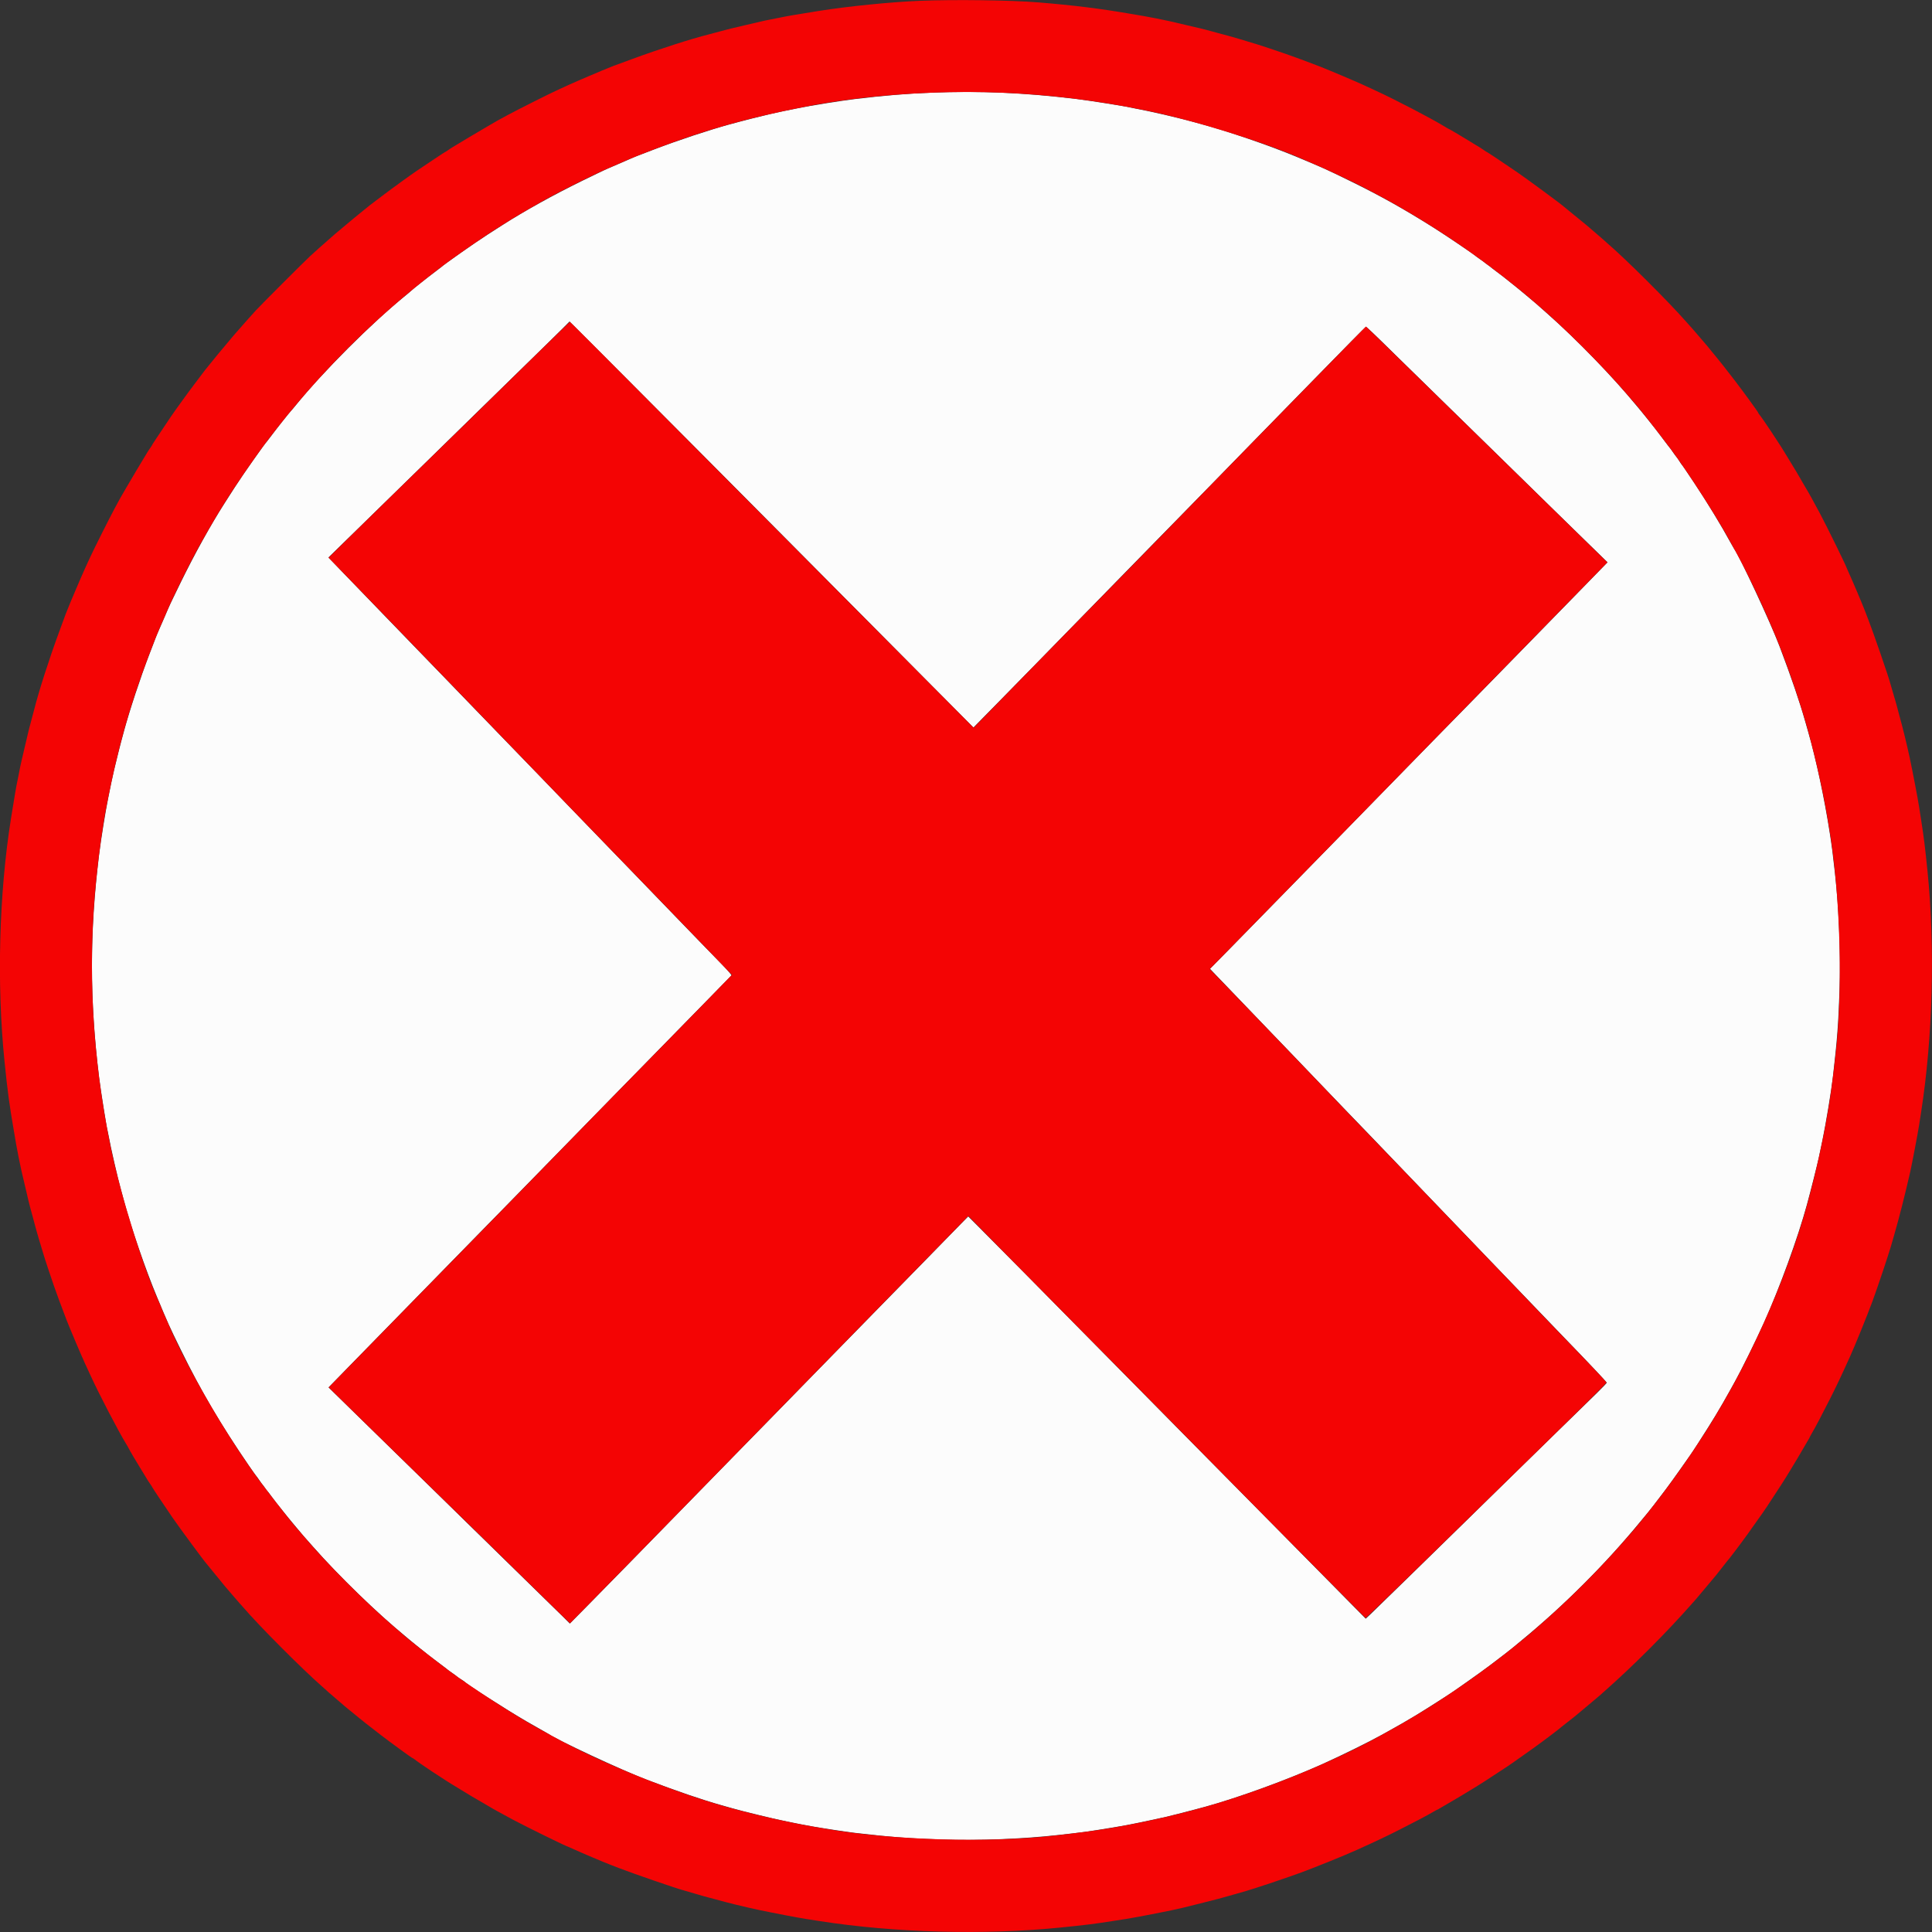 <svg id="svg" version="1.1" xmlns="http://www.w3.org/2000/svg" xmlns:xlink="http://www.w3.org/1999/xlink" width="400" height="400" viewBox="0, 0, 400,400"><rect x="0" y="0" width="400" height="400" fill="#333333" stroke="none"/><g id="svgg"><path id="path0" d="M192.833 19.184 C 187.844 19.379,183.089 19.778,177.000 20.511 C 174.016 20.871,167.905 21.856,165.083 22.432 C 163.983 22.657,162.521 22.954,161.833 23.091 C 161.146 23.229,160.133 23.451,159.583 23.585 C 155.935 24.471,154.423 24.849,153.250 25.169 C 152.517 25.369,151.504 25.641,151.000 25.773 C 147.509 26.692,139.914 29.213,135.500 30.917 C 133.896 31.536,132.314 32.141,131.986 32.261 C 131.657 32.381,130.982 32.664,130.486 32.890 C 129.989 33.116,128.758 33.652,127.750 34.080 C 125.096 35.209,125.135 35.191,120.583 37.418 C 114.692 40.301,108.468 43.748,104.202 46.490 C 103.220 47.121,101.742 48.069,100.917 48.596 C 98.371 50.223,91.760 54.868,91.333 55.329 C 91.287 55.378,90.800 55.750,90.250 56.156 C 88.941 57.121,85.297 60.002,85.083 60.241 C 84.992 60.343,84.467 60.790,83.917 61.233 C 77.177 66.664,66.664 77.177,61.233 83.917 C 60.790 84.467,60.343 84.992,60.241 85.083 C 60.002 85.297,57.121 88.941,56.156 90.250 C 55.750 90.800,55.378 91.287,55.329 91.333 C 54.868 91.760,50.223 98.371,48.596 100.917 C 48.069 101.742,47.121 103.220,46.490 104.202 C 43.748 108.468,40.301 114.692,37.418 120.583 C 35.191 125.135,35.209 125.096,34.080 127.750 C 33.652 128.758,33.116 129.989,32.890 130.486 C 32.664 130.982,32.381 131.657,32.261 131.986 C 32.141 132.314,31.536 133.896,30.917 135.500 C 29.137 140.110,26.782 147.241,25.660 151.417 C 25.463 152.150,25.191 153.162,25.055 153.667 C 24.836 154.483,24.301 156.634,23.585 159.583 C 23.451 160.133,23.229 161.146,23.091 161.833 C 22.954 162.521,22.657 163.983,22.432 165.083 C 21.858 167.896,20.874 173.995,20.511 177.000 C 18.545 193.239,18.545 206.761,20.511 223.000 C 20.808 225.462,22.067 233.383,22.262 234.026 C 22.308 234.177,22.415 234.702,22.500 235.192 C 22.880 237.381,24.340 243.756,25.072 246.417 C 25.198 246.875,25.462 247.850,25.659 248.583 C 27.183 254.254,30.122 262.803,32.534 268.583 C 34.907 274.268,34.900 274.253,37.474 279.517 C 41.632 288.018,45.653 294.857,51.576 303.500 C 52.299 304.554,52.938 305.454,52.997 305.500 C 53.057 305.546,53.358 305.958,53.667 306.417 C 53.975 306.875,54.274 307.287,54.330 307.333 C 54.387 307.379,54.613 307.679,54.833 308.000 C 55.054 308.321,55.280 308.621,55.337 308.667 C 55.394 308.712,55.769 309.200,56.171 309.750 C 56.801 310.612,57.536 311.555,58.643 312.921 C 58.793 313.107,59.214 313.632,59.578 314.088 C 59.941 314.544,60.280 314.954,60.331 315.000 C 60.381 315.046,60.945 315.721,61.583 316.500 C 62.222 317.279,62.787 317.954,62.841 318.000 C 62.894 318.046,63.793 319.058,64.840 320.250 C 70.134 326.279,78.027 333.931,84.005 338.831 C 84.506 339.242,84.954 339.617,85.000 339.664 C 85.046 339.711,85.458 340.050,85.917 340.416 C 86.375 340.783,86.900 341.206,87.083 341.357 C 88.098 342.191,89.438 343.231,90.917 344.330 C 91.833 345.012,92.621 345.615,92.667 345.671 C 92.712 345.726,93.125 346.026,93.583 346.336 C 94.042 346.647,94.508 346.991,94.621 347.101 C 94.733 347.211,95.108 347.473,95.454 347.683 C 95.800 347.894,96.121 348.107,96.167 348.158 C 96.713 348.762,104.855 353.980,109.000 356.383 C 110.329 357.153,111.867 358.030,112.417 358.331 C 112.967 358.631,113.492 358.933,113.583 359.001 C 115.108 360.134,128.965 366.598,133.750 368.409 C 140.313 370.892,145.349 372.614,149.333 373.736 C 149.837 373.878,150.887 374.178,151.667 374.402 C 153.406 374.902,160.214 376.570,161.583 376.832 C 162.133 376.937,163.033 377.124,163.583 377.247 C 164.557 377.464,166.222 377.788,168.250 378.154 C 170.055 378.479,175.552 379.308,177.083 379.485 C 184.552 380.349,187.987 380.614,194.716 380.846 C 202.302 381.107,211.652 380.749,219.167 379.910 C 224.762 379.285,224.604 379.307,230.083 378.415 C 232.962 377.946,234.576 377.635,238.333 376.825 C 239.662 376.538,241.050 376.240,241.417 376.162 C 242.151 376.007,247.010 374.751,249.498 374.075 C 256.173 372.258,266.737 368.410,273.833 365.210 C 277.564 363.527,283.691 360.507,286.023 359.201 C 286.331 359.029,287.033 358.640,287.583 358.337 C 289.318 357.381,292.048 355.809,293.000 355.218 C 293.504 354.904,294.592 354.230,295.417 353.718 C 297.484 352.437,300.842 350.267,301.247 349.951 C 301.340 349.878,302.619 348.978,304.088 347.951 C 305.557 346.924,307.544 345.489,308.504 344.762 C 310.908 342.941,313.067 341.278,313.167 341.168 C 313.212 341.118,314.112 340.367,315.167 339.500 C 323.830 332.373,332.373 323.830,339.500 315.167 C 340.367 314.112,341.118 313.212,341.168 313.167 C 341.278 313.067,342.941 310.908,344.762 308.504 C 345.489 307.544,346.924 305.557,347.951 304.088 C 348.978 302.619,349.878 301.340,349.951 301.247 C 350.267 300.842,352.437 297.484,353.718 295.417 C 354.230 294.592,354.904 293.504,355.218 293.000 C 355.809 292.048,357.381 289.318,358.337 287.583 C 358.640 287.033,359.029 286.331,359.201 286.023 C 360.507 283.691,363.527 277.564,365.210 273.833 C 368.408 266.742,372.239 256.227,374.076 249.498 C 374.860 246.627,376.300 240.932,376.562 239.663 C 376.704 238.978,377.044 237.347,377.319 236.040 C 377.994 232.821,379.167 225.723,379.487 222.917 C 380.363 215.247,380.608 212.064,380.844 205.299 C 381.109 197.695,380.753 188.388,379.910 180.833 C 379.408 176.344,379.303 175.531,378.823 172.417 C 377.747 165.443,375.986 157.179,374.402 151.667 C 374.178 150.887,373.878 149.837,373.736 149.333 C 372.614 145.349,370.892 140.313,368.409 133.750 C 366.598 128.965,360.134 115.108,359.001 113.583 C 358.933 113.492,358.631 112.967,358.331 112.417 C 356.266 108.642,353.510 104.106,350.834 100.083 C 349.109 97.488,348.282 96.279,348.158 96.167 C 348.107 96.121,347.894 95.800,347.683 95.454 C 347.473 95.108,347.211 94.733,347.101 94.621 C 346.991 94.508,346.647 94.042,346.336 93.583 C 346.026 93.125,345.726 92.712,345.671 92.667 C 345.615 92.621,345.012 91.833,344.330 90.917 C 343.231 89.438,342.191 88.098,341.357 87.083 C 341.206 86.900,340.783 86.375,340.416 85.917 C 340.050 85.458,339.711 85.046,339.664 85.000 C 339.617 84.954,339.242 84.506,338.831 84.005 C 333.931 78.027,326.279 70.134,320.250 64.840 C 319.058 63.793,318.046 62.894,318.000 62.841 C 317.954 62.787,317.279 62.222,316.500 61.583 C 315.721 60.945,315.046 60.381,315.000 60.331 C 314.954 60.280,314.544 59.941,314.088 59.578 C 313.632 59.214,313.107 58.793,312.921 58.643 C 311.555 57.536,310.612 56.801,309.750 56.171 C 309.200 55.769,308.712 55.394,308.667 55.337 C 308.621 55.280,308.321 55.054,308.000 54.833 C 307.679 54.613,307.379 54.387,307.333 54.330 C 307.287 54.274,306.875 53.975,306.417 53.667 C 305.958 53.358,305.546 53.057,305.500 52.997 C 305.326 52.773,299.072 48.557,296.707 47.072 C 290.570 43.215,285.729 40.513,279.517 37.474 C 274.253 34.900,274.268 34.907,268.583 32.534 C 262.803 30.122,254.254 27.183,248.583 25.659 C 247.850 25.462,246.875 25.198,246.417 25.072 C 243.756 24.340,237.381 22.880,235.192 22.500 C 234.702 22.415,234.177 22.308,234.026 22.262 C 233.379 22.066,225.445 20.806,223.000 20.511 C 211.972 19.183,202.983 18.787,192.833 19.184 M164.091 112.904 C 176.462 125.363,189.949 138.945,194.062 143.086 L 201.542 150.615 206.229 145.849 C 208.807 143.228,212.306 139.658,214.004 137.917 C 215.702 136.175,220.539 131.225,224.752 126.917 C 228.966 122.608,233.839 117.621,235.582 115.833 C 237.324 114.046,240.740 110.558,243.171 108.083 C 245.603 105.608,249.016 102.121,250.757 100.333 C 252.497 98.546,257.331 93.596,261.498 89.333 C 265.665 85.071,270.502 80.120,272.246 78.332 C 278.218 72.207,282.709 67.667,282.794 67.667 C 282.958 67.667,284.453 69.087,288.917 73.485 C 291.392 75.924,296.379 80.804,300.000 84.329 C 303.621 87.855,308.533 92.659,310.917 95.005 C 313.300 97.352,318.212 102.161,321.833 105.692 C 325.454 109.223,329.409 113.081,330.622 114.264 L 332.827 116.417 327.799 121.583 C 325.034 124.425,319.430 130.162,315.347 134.333 C 311.264 138.504,306.497 143.379,304.753 145.167 C 303.010 146.954,299.590 150.442,297.154 152.917 C 294.717 155.392,289.807 160.417,286.243 164.083 C 282.678 167.750,277.843 172.700,275.497 175.083 C 273.152 177.467,268.425 182.300,264.992 185.825 C 261.559 189.349,256.899 194.112,254.637 196.408 L 250.523 200.582 251.715 201.833 C 252.371 202.521,254.746 204.996,256.994 207.333 C 259.242 209.671,261.942 212.483,262.993 213.583 C 264.044 214.683,265.921 216.633,267.164 217.917 C 268.407 219.200,271.066 221.975,273.072 224.083 C 275.079 226.192,277.781 229.004,279.076 230.333 C 280.370 231.662,282.289 233.651,283.340 234.752 C 284.390 235.853,287.125 238.703,289.416 241.085 C 291.708 243.467,294.370 246.242,295.333 247.250 C 296.296 248.258,298.996 251.070,301.333 253.498 C 303.671 255.927,306.405 258.777,307.409 259.832 C 308.413 260.887,310.326 262.875,311.660 264.250 C 312.994 265.625,315.698 268.437,317.668 270.499 C 319.638 272.561,322.305 275.336,323.594 276.665 C 328.637 281.868,332.667 286.136,332.667 286.276 C 332.667 286.356,331.710 287.355,330.542 288.495 C 329.373 289.635,325.454 293.454,321.833 296.982 C 318.212 300.510,313.300 305.314,310.917 307.659 C 308.533 310.003,305.046 313.421,303.167 315.253 C 301.287 317.085,296.300 321.962,292.083 326.091 C 287.867 330.220,284.045 333.943,283.590 334.365 L 282.763 335.132 279.673 332.008 C 277.974 330.290,271.524 323.754,265.341 317.484 C 259.158 311.214,250.532 302.483,246.172 298.083 C 241.812 293.683,233.075 284.833,226.757 278.417 C 215.820 267.309,206.485 257.873,202.354 253.750 L 200.459 251.858 199.104 253.231 C 198.359 253.987,194.905 257.525,191.427 261.094 C 187.950 264.663,183.146 269.571,180.752 272.000 C 178.358 274.429,173.443 279.454,169.831 283.167 C 166.218 286.879,161.384 291.829,159.087 294.167 C 156.790 296.504,153.448 299.917,151.661 301.750 C 149.874 303.583,145.039 308.533,140.917 312.750 C 136.795 316.967,131.960 321.917,130.172 323.750 C 128.385 325.583,124.911 329.123,122.452 331.616 L 117.982 336.148 116.528 334.699 C 115.728 333.902,112.151 330.404,108.579 326.925 C 105.006 323.446,100.096 318.644,97.667 316.253 C 95.237 313.863,91.750 310.446,89.917 308.659 C 86.958 305.777,73.613 292.733,69.550 288.753 L 68.016 287.250 73.955 281.167 C 77.221 277.821,83.197 271.708,87.234 267.583 C 91.271 263.458,96.038 258.583,97.826 256.750 C 99.614 254.917,103.104 251.354,105.581 248.833 C 108.057 246.313,112.895 241.362,116.331 237.833 C 119.767 234.304,124.531 229.429,126.918 227.000 C 129.304 224.571,132.719 221.083,134.507 219.250 C 137.249 216.439,151.038 202.349,151.433 201.956 C 151.503 201.886,150.668 200.911,149.577 199.789 C 148.486 198.668,146.278 196.400,144.670 194.750 C 143.061 193.100,139.834 189.762,137.498 187.333 C 135.162 184.904,131.974 181.604,130.413 180.000 C 128.851 178.396,126.601 176.071,125.411 174.833 C 124.221 173.596,120.961 170.221,118.165 167.333 C 115.370 164.446,112.111 161.071,110.923 159.833 C 109.734 158.596,107.446 156.233,105.837 154.583 C 104.229 152.933,101.001 149.596,98.665 147.167 C 96.328 144.737,93.140 141.438,91.579 139.833 C 90.018 138.229,87.730 135.867,86.494 134.583 C 85.259 133.300,82.031 129.962,79.322 127.167 C 76.613 124.371,72.956 120.583,71.196 118.750 L 67.994 115.417 69.539 113.914 C 70.388 113.088,74.571 109.001,78.833 104.833 C 83.096 100.665,88.083 95.792,89.917 94.005 C 91.750 92.218,95.275 88.767,97.750 86.336 C 100.225 83.906,105.137 79.104,108.666 75.667 C 112.195 72.229,115.720 68.773,116.499 67.987 L 117.917 66.557 129.757 78.404 C 136.270 84.919,151.720 100.444,164.091 112.904 " stroke="none" fill="#fcfcfc" fill-rule="evenodd"></path><path id="path1" d="M190.417 0.170 C 184.432 0.413,175.713 1.286,169.583 2.256 C 165.165 2.955,162.641 3.388,161.475 3.649 C 161.076 3.738,160.262 3.899,159.667 4.006 C 159.071 4.114,158.171 4.302,157.667 4.424 C 157.162 4.547,155.737 4.880,154.500 5.164 C 151.684 5.810,150.559 6.088,149.083 6.500 C 148.442 6.679,147.429 6.948,146.833 7.098 C 143.115 8.031,136.426 10.179,130.917 12.210 C 129.175 12.852,127.450 13.486,127.083 13.618 C 126.433 13.853,123.080 15.246,121.750 15.834 C 121.383 15.996,120.596 16.332,120.000 16.582 C 119.404 16.832,118.429 17.260,117.833 17.535 C 117.237 17.809,116.075 18.343,115.250 18.721 C 113.649 19.454,107.187 22.700,105.250 23.744 C 103.268 24.812,102.257 25.372,102.083 25.500 C 101.992 25.567,101.542 25.828,101.083 26.079 C 100.625 26.331,98.825 27.393,97.083 28.439 C 93.115 30.823,93.349 30.679,92.719 31.125 C 92.428 31.331,92.158 31.500,92.121 31.500 C 92.062 31.500,90.731 32.382,86.250 35.390 C 85.150 36.128,80.900 39.205,79.583 40.216 C 79.125 40.568,78.188 41.276,77.500 41.788 C 76.813 42.301,76.212 42.767,76.167 42.823 C 76.121 42.879,75.746 43.184,75.333 43.500 C 74.921 43.817,74.058 44.517,73.417 45.057 C 72.775 45.597,72.099 46.161,71.915 46.311 C 71.355 46.767,69.598 48.239,69.402 48.417 C 69.301 48.508,68.703 49.033,68.073 49.583 C 66.742 50.745,65.427 51.917,64.250 52.991 C 63.167 53.978,53.978 63.167,52.991 64.250 C 51.917 65.427,50.745 66.742,49.583 68.073 C 49.033 68.703,48.508 69.301,48.417 69.402 C 48.239 69.598,46.767 71.355,46.311 71.915 C 46.161 72.099,45.597 72.775,45.057 73.417 C 44.517 74.058,43.817 74.921,43.500 75.333 C 43.184 75.746,42.879 76.121,42.823 76.167 C 42.767 76.212,42.301 76.813,41.788 77.500 C 41.276 78.188,40.568 79.125,40.216 79.583 C 39.205 80.900,36.128 85.150,35.390 86.250 C 32.382 90.731,31.500 92.062,31.500 92.121 C 31.500 92.158,31.331 92.428,31.125 92.719 C 30.679 93.349,30.823 93.115,28.439 97.083 C 27.393 98.825,26.331 100.625,26.079 101.083 C 25.828 101.542,25.567 101.992,25.500 102.083 C 25.372 102.257,24.812 103.268,23.744 105.250 C 22.700 107.187,19.454 113.649,18.721 115.250 C 18.343 116.075,17.809 117.237,17.535 117.833 C 17.260 118.429,16.832 119.404,16.582 120.000 C 16.332 120.596,15.996 121.383,15.834 121.750 C 15.246 123.080,13.853 126.433,13.618 127.083 C 13.486 127.450,12.852 129.175,12.210 130.917 C 10.179 136.426,8.031 143.115,7.098 146.833 C 6.948 147.429,6.679 148.442,6.500 149.083 C 6.088 150.559,5.810 151.684,5.164 154.500 C 4.880 155.737,4.547 157.162,4.424 157.667 C 4.302 158.171,4.114 159.071,4.006 159.667 C 3.899 160.262,3.738 161.076,3.649 161.475 C 3.389 162.636,2.979 165.022,2.255 169.583 C -0.200 185.042,-0.694 203.682,0.927 219.667 C 1.561 225.919,1.934 228.701,2.850 234.000 C 3.048 235.146,3.265 236.421,3.332 236.833 C 3.505 237.907,4.133 241.062,4.427 242.333 C 5.868 248.569,6.131 249.645,6.753 251.833 C 6.870 252.246,7.059 252.958,7.172 253.417 C 7.429 254.455,8.649 258.609,9.252 260.500 C 9.676 261.830,10.086 263.057,11.175 266.250 C 11.629 267.583,12.886 270.977,13.798 273.333 C 14.432 274.972,16.887 280.764,17.578 282.250 C 17.876 282.892,18.448 284.129,18.848 285.000 C 20.577 288.761,24.495 296.288,26.028 298.795 C 26.379 299.369,26.667 299.868,26.667 299.904 C 26.667 299.984,28.558 303.201,29.075 304.000 C 29.282 304.321,29.651 304.921,29.895 305.333 C 30.551 306.443,30.711 306.696,31.125 307.281 C 31.331 307.572,31.500 307.842,31.500 307.879 C 31.500 307.952,33.903 311.557,35.691 314.167 C 37.141 316.283,42.463 323.492,42.828 323.833 C 42.877 323.879,43.214 324.292,43.578 324.750 C 43.941 325.208,44.279 325.621,44.328 325.667 C 44.377 325.712,44.867 326.313,45.417 327.000 C 45.966 327.688,46.455 328.287,46.502 328.333 C 46.550 328.379,47.224 329.167,48.000 330.083 C 48.776 331.000,49.458 331.787,49.515 331.833 C 49.573 331.879,49.940 332.292,50.333 332.750 C 53.588 336.555,62.326 345.334,66.583 349.078 C 67.408 349.804,68.121 350.440,68.167 350.493 C 68.212 350.545,69.000 351.224,69.917 352.000 C 70.833 352.776,71.621 353.450,71.667 353.498 C 71.712 353.545,72.313 354.034,73.000 354.584 C 73.688 355.134,74.335 355.663,74.439 355.761 C 74.644 355.953,76.319 357.265,78.833 359.205 C 80.886 360.787,85.298 364.000,85.420 364.000 C 85.472 364.000,85.605 364.075,85.715 364.167 C 86.155 364.532,87.992 365.814,89.333 366.692 C 92.362 368.675,93.259 369.253,93.500 369.379 C 93.638 369.450,94.275 369.839,94.917 370.243 C 96.313 371.122,99.250 372.869,100.317 373.457 C 100.739 373.688,101.158 373.934,101.250 374.003 C 101.483 374.178,104.256 375.715,106.250 376.774 C 109.063 378.268,117.352 382.333,117.585 382.333 C 117.617 382.333,118.192 382.587,118.863 382.896 C 120.391 383.601,125.084 385.589,126.417 386.095 C 126.967 386.304,127.829 386.635,128.333 386.831 C 131.089 387.902,140.119 391.014,141.417 391.341 C 141.692 391.410,142.779 391.727,143.833 392.046 C 144.887 392.364,146.125 392.717,146.583 392.829 C 147.042 392.942,147.754 393.130,148.167 393.247 C 150.425 393.889,154.376 394.856,157.000 395.410 C 160.161 396.077,165.236 397.047,167.000 397.320 C 167.596 397.413,168.796 397.599,169.667 397.735 C 185.221 400.166,203.777 400.663,219.583 399.073 C 224.652 398.563,226.536 398.329,230.333 397.735 C 231.204 397.599,232.404 397.413,233.000 397.320 C 235.504 396.932,243.342 395.392,244.833 394.995 C 245.154 394.909,246.804 394.499,248.500 394.083 C 251.516 393.343,253.146 392.910,255.667 392.177 C 256.354 391.977,257.404 391.675,258.000 391.507 C 259.719 391.021,266.874 388.618,269.424 387.671 C 272.611 386.488,278.514 384.093,280.833 383.042 C 285.273 381.031,286.834 380.291,289.757 378.813 C 293.076 377.135,295.470 375.872,296.664 375.168 C 297.132 374.892,297.550 374.667,297.594 374.667 C 297.638 374.667,297.953 374.491,298.295 374.276 C 298.637 374.062,299.329 373.657,299.833 373.377 C 300.337 373.097,301.313 372.525,302.000 372.107 C 302.688 371.688,303.726 371.062,304.308 370.714 C 304.889 370.367,305.540 369.971,305.753 369.833 C 305.966 369.696,306.727 369.213,307.445 368.761 C 308.163 368.308,309.425 367.483,310.250 366.927 C 311.075 366.372,311.827 365.879,311.921 365.833 C 312.089 365.751,313.636 364.664,317.583 361.854 C 319.376 360.578,323.120 357.741,323.333 357.497 C 323.379 357.444,323.904 357.031,324.500 356.578 C 325.096 356.126,325.771 355.596,326.000 355.401 C 326.229 355.205,327.392 354.234,328.583 353.242 C 329.775 352.249,330.900 351.303,331.083 351.139 C 331.267 350.974,331.610 350.670,331.847 350.462 C 338.050 345.007,345.007 338.050,350.462 331.847 C 350.670 331.610,350.974 331.267,351.139 331.083 C 351.303 330.900,352.249 329.775,353.242 328.583 C 354.234 327.392,355.205 326.229,355.401 326.000 C 355.596 325.771,356.126 325.096,356.578 324.500 C 357.031 323.904,357.444 323.379,357.497 323.333 C 357.741 323.120,360.578 319.376,361.854 317.583 C 364.664 313.636,365.751 312.089,365.833 311.921 C 365.879 311.827,366.372 311.075,366.927 310.250 C 367.483 309.425,368.308 308.163,368.761 307.445 C 369.213 306.727,369.696 305.966,369.833 305.753 C 369.971 305.540,370.367 304.889,370.714 304.308 C 371.062 303.726,371.688 302.688,372.107 302.000 C 372.525 301.313,373.097 300.337,373.377 299.833 C 373.657 299.329,374.062 298.637,374.276 298.295 C 374.491 297.953,374.667 297.638,374.667 297.594 C 374.667 297.550,374.892 297.132,375.168 296.664 C 375.872 295.470,377.135 293.076,378.813 289.757 C 380.291 286.834,381.031 285.273,383.042 280.833 C 384.092 278.515,386.486 272.615,387.674 269.417 C 388.603 266.916,390.996 259.784,391.505 258.000 C 391.674 257.404,391.977 256.354,392.177 255.667 C 393.162 252.277,394.475 247.110,395.480 242.667 C 395.872 240.934,397.049 234.749,397.320 233.000 C 397.413 232.404,397.599 231.204,397.735 230.333 C 400.166 214.779,400.663 196.223,399.073 180.417 C 398.563 175.348,398.329 173.464,397.735 169.667 C 397.599 168.796,397.413 167.596,397.320 167.000 C 397.047 165.236,396.077 160.161,395.410 157.000 C 394.856 154.376,393.889 150.425,393.247 148.167 C 393.130 147.754,392.942 147.042,392.829 146.583 C 392.717 146.125,392.364 144.887,392.046 143.833 C 391.727 142.779,391.410 141.692,391.341 141.417 C 391.014 140.119,387.902 131.089,386.831 128.333 C 386.635 127.829,386.304 126.967,386.095 126.417 C 385.589 125.084,383.601 120.391,382.896 118.863 C 382.587 118.192,382.333 117.617,382.333 117.585 C 382.333 117.352,378.268 109.063,376.774 106.250 C 375.715 104.256,374.178 101.483,374.003 101.250 C 373.934 101.158,373.688 100.739,373.457 100.317 C 372.869 99.250,371.122 96.313,370.243 94.917 C 369.839 94.275,369.450 93.638,369.379 93.500 C 369.253 93.259,368.675 92.362,366.692 89.333 C 365.814 87.992,364.532 86.155,364.167 85.715 C 364.075 85.605,364.000 85.472,364.000 85.420 C 364.000 85.298,360.787 80.886,359.205 78.833 C 357.265 76.319,355.953 74.644,355.761 74.439 C 355.663 74.335,355.134 73.688,354.584 73.000 C 354.034 72.313,353.545 71.712,353.498 71.667 C 353.450 71.621,352.776 70.833,352.000 69.917 C 351.224 69.000,350.545 68.212,350.493 68.167 C 350.440 68.121,349.804 67.408,349.078 66.583 C 345.334 62.326,336.555 53.588,332.750 50.333 C 332.292 49.940,331.879 49.573,331.833 49.515 C 331.787 49.458,331.000 48.776,330.083 48.000 C 329.167 47.224,328.379 46.550,328.333 46.502 C 328.287 46.455,327.688 45.966,327.000 45.417 C 326.313 44.867,325.712 44.377,325.667 44.328 C 325.621 44.279,325.208 43.941,324.750 43.578 C 324.292 43.214,323.879 42.877,323.833 42.828 C 323.492 42.463,316.283 37.141,314.167 35.691 C 311.557 33.903,307.952 31.500,307.879 31.500 C 307.842 31.500,307.572 31.331,307.281 31.125 C 306.696 30.711,306.443 30.551,305.333 29.895 C 304.921 29.651,304.321 29.282,304.000 29.075 C 303.201 28.558,299.984 26.667,299.904 26.667 C 299.868 26.667,299.369 26.379,298.795 26.028 C 296.288 24.495,288.761 20.577,285.000 18.848 C 284.129 18.448,282.892 17.876,282.250 17.578 C 280.764 16.887,274.972 14.432,273.333 13.798 C 270.977 12.886,267.583 11.629,266.250 11.175 C 263.057 10.086,261.830 9.676,260.500 9.252 C 258.609 8.649,254.455 7.429,253.417 7.172 C 252.958 7.059,252.246 6.870,251.833 6.753 C 249.645 6.131,248.569 5.868,242.333 4.427 C 241.062 4.133,237.907 3.505,236.833 3.332 C 236.421 3.265,235.146 3.048,234.000 2.850 C 227.813 1.781,222.258 1.093,215.000 0.497 C 209.357 0.034,197.605 -0.122,190.417 0.170 M206.583 19.161 C 216.801 19.517,227.040 20.760,237.417 22.902 C 247.402 24.963,261.265 29.260,269.417 32.820 C 269.600 32.901,270.012 33.078,270.333 33.215 C 270.654 33.353,271.254 33.615,271.667 33.798 C 272.079 33.982,272.867 34.321,273.417 34.551 C 274.355 34.944,277.206 36.283,280.250 37.760 C 282.300 38.754,287.088 41.298,289.250 42.542 C 297.382 47.220,304.322 51.881,311.500 57.483 C 313.410 58.973,316.555 61.537,316.833 61.829 C 316.879 61.877,317.404 62.327,318.000 62.828 C 323.732 67.653,332.192 76.116,337.166 82.000 C 337.669 82.596,338.121 83.121,338.170 83.167 C 338.829 83.785,343.227 89.355,346.000 93.083 C 349.462 97.735,355.405 106.963,357.915 111.583 C 358.264 112.225,358.905 113.391,359.339 114.175 C 361.796 118.606,365.311 126.084,367.834 132.244 C 370.158 137.922,372.955 146.146,374.438 151.664 C 376.023 157.561,377.390 163.671,378.242 168.667 C 378.390 169.537,378.582 170.662,378.668 171.167 C 381.038 185.061,381.604 205.092,380.008 218.583 C 379.921 219.317,379.766 220.667,379.663 221.583 C 379.448 223.494,378.905 227.444,378.654 228.917 C 378.561 229.467,378.413 230.329,378.327 230.833 C 377.407 236.193,376.003 242.512,374.438 248.336 C 371.709 258.494,367.316 269.902,362.025 280.575 C 360.137 284.384,359.211 286.124,356.932 290.139 C 356.140 291.535,353.727 295.528,353.089 296.500 C 352.878 296.821,352.045 298.096,351.237 299.333 C 348.495 303.535,344.326 309.277,341.314 313.000 C 338.577 316.384,338.275 316.753,338.181 316.833 C 338.127 316.879,337.634 317.442,337.084 318.083 C 331.649 324.430,324.430 331.649,318.083 337.084 C 317.442 337.634,316.879 338.127,316.833 338.181 C 316.753 338.275,316.384 338.577,313.000 341.314 C 309.277 344.326,303.535 348.495,299.333 351.237 C 298.096 352.045,296.821 352.878,296.500 353.089 C 295.528 353.727,291.535 356.140,290.139 356.932 C 288.801 357.691,288.538 357.839,285.908 359.294 C 276.382 364.568,263.369 369.958,251.752 373.442 C 245.357 375.360,237.694 377.150,230.833 378.327 C 230.329 378.413,229.467 378.561,228.917 378.654 C 227.444 378.905,223.494 379.448,221.583 379.663 C 220.667 379.766,219.317 379.921,218.583 380.008 C 205.092 381.604,185.061 381.038,171.167 378.668 C 170.662 378.582,169.537 378.390,168.667 378.242 C 163.671 377.390,157.561 376.023,151.664 374.438 C 139.914 371.281,124.560 365.097,114.175 359.339 C 113.391 358.905,112.225 358.264,111.583 357.915 C 106.963 355.405,97.735 349.462,93.083 346.000 C 89.355 343.227,83.785 338.829,83.167 338.170 C 83.121 338.121,82.596 337.669,82.000 337.166 C 76.116 332.192,67.653 323.732,62.828 318.000 C 62.327 317.404,61.877 316.879,61.829 316.833 C 61.153 316.191,56.666 310.514,54.016 306.948 C 46.983 297.485,38.588 283.021,34.553 273.417 C 34.322 272.867,33.953 272.021,33.733 271.537 C 33.513 271.053,33.333 270.621,33.333 270.577 C 33.333 270.532,33.187 270.178,33.007 269.790 C 29.711 262.647,24.965 247.444,22.900 237.417 C 19.100 218.955,18.088 200.146,19.923 182.083 C 20.508 176.323,21.281 170.834,22.092 166.667 C 24.371 154.965,26.810 146.282,30.753 135.833 C 31.652 133.451,32.770 130.631,33.164 129.750 C 33.328 129.383,33.613 128.746,33.797 128.333 C 33.981 127.921,34.321 127.133,34.551 126.583 C 35.830 123.528,39.259 116.616,41.454 112.667 C 42.400 110.964,44.592 107.185,45.151 106.293 C 45.480 105.767,46.125 104.731,46.583 103.991 C 48.920 100.217,52.976 94.339,55.743 90.717 C 65.857 77.478,77.478 65.857,90.717 55.743 C 94.339 52.976,100.217 48.920,103.991 46.583 C 104.731 46.125,105.767 45.480,106.293 45.151 C 107.185 44.592,110.964 42.400,112.667 41.454 C 116.616 39.259,123.528 35.830,126.583 34.551 C 127.133 34.321,127.921 33.981,128.333 33.797 C 128.746 33.613,129.383 33.328,129.750 33.164 C 130.631 32.770,133.451 31.652,135.833 30.753 C 146.282 26.810,154.965 24.371,166.667 22.092 C 178.734 19.742,193.064 18.690,206.583 19.161 M111.651 72.792 C 106.005 78.338,94.637 89.448,81.860 101.908 C 79.233 104.469,75.045 108.567,72.555 111.015 L 68.026 115.464 72.373 119.940 C 74.763 122.402,77.552 125.279,78.570 126.333 C 79.587 127.388,82.671 130.575,85.423 133.417 C 95.519 143.842,99.043 147.487,104.917 153.581 C 116.589 165.691,123.603 172.951,126.416 175.833 C 127.981 177.438,130.235 179.762,131.425 181.000 C 132.614 182.237,135.840 185.575,138.593 188.417 C 141.347 191.258,145.386 195.440,147.570 197.709 L 151.540 201.835 146.728 206.786 C 144.082 209.509,139.553 214.140,136.664 217.077 C 131.933 221.886,121.048 233.024,108.261 246.141 C 105.701 248.768,100.299 254.292,96.257 258.417 C 87.167 267.694,77.365 277.712,72.071 283.134 L 68.058 287.244 72.487 291.589 C 74.923 293.978,79.028 297.992,81.609 300.508 C 97.428 315.933,106.295 324.598,110.250 328.497 C 112.725 330.937,115.485 333.641,116.382 334.505 L 118.015 336.076 121.054 332.996 C 122.726 331.302,127.468 326.467,131.593 322.250 C 135.717 318.033,141.977 311.635,145.504 308.031 C 149.031 304.427,155.929 297.363,160.833 292.333 C 165.737 287.304,172.635 280.240,176.162 276.636 C 192.784 259.649,197.528 254.799,198.948 253.335 L 200.483 251.754 208.022 259.419 C 212.168 263.634,219.320 270.871,223.915 275.500 C 228.511 280.129,237.325 289.054,243.502 295.333 C 249.680 301.612,258.340 310.387,262.747 314.833 C 267.154 319.279,273.430 325.617,276.693 328.917 C 279.956 332.217,282.666 334.954,282.715 335.000 C 282.764 335.046,286.718 331.258,291.501 326.583 C 296.285 321.908,304.273 314.108,309.252 309.250 C 327.965 290.991,332.583 286.436,332.583 286.239 C 332.583 286.127,330.819 284.209,328.662 281.976 C 322.092 275.175,317.482 270.382,312.333 264.997 C 307.304 259.739,303.455 255.730,296.090 248.083 C 293.795 245.700,291.096 242.887,290.092 241.833 C 289.088 240.779,287.136 238.754,285.754 237.333 C 283.404 234.916,275.930 227.128,270.262 221.190 C 268.893 219.756,265.931 216.671,263.679 214.333 C 261.428 211.996,258.724 209.183,257.672 208.083 C 256.620 206.983,254.566 204.856,253.109 203.356 L 250.459 200.628 253.023 198.023 C 254.433 196.589,257.048 193.917,258.833 192.083 C 260.618 190.250,263.996 186.800,266.340 184.417 C 270.276 180.415,283.378 167.005,294.323 155.775 C 296.838 153.195,302.239 147.671,306.325 143.500 C 313.336 136.343,322.169 127.310,329.520 119.779 L 332.790 116.429 328.936 112.681 C 326.817 110.620,322.983 106.863,320.417 104.333 C 317.850 101.802,312.901 96.961,309.418 93.574 C 305.935 90.187,300.605 84.979,297.573 82.000 C 294.541 79.021,289.978 74.562,287.434 72.092 L 282.807 67.600 280.607 69.842 C 275.894 74.644,263.173 87.647,258.824 92.108 C 245.836 105.431,235.120 116.400,231.086 120.500 C 228.605 123.021,225.114 126.583,223.326 128.417 C 221.538 130.250,216.665 135.237,212.497 139.500 C 208.329 143.762,204.168 148.021,203.251 148.963 L 201.583 150.676 193.910 142.963 C 189.689 138.721,174.017 122.950,159.082 107.917 C 119.505 68.078,118.098 66.667,117.987 66.667 C 117.932 66.667,115.080 69.423,111.651 72.792 " stroke="none" fill="#f40404" fill-rule="evenodd"></path><path id="path2" d="" stroke="none" fill="#f8bc100" fill-rule="evenodd"></path><path id="path3" d="" stroke="none" fill="#f8bc100" fill-rule="evenodd"></path><path id="path4" d="" stroke="none" fill="#f8bc100" fill-rule="evenodd"></path></g></svg>